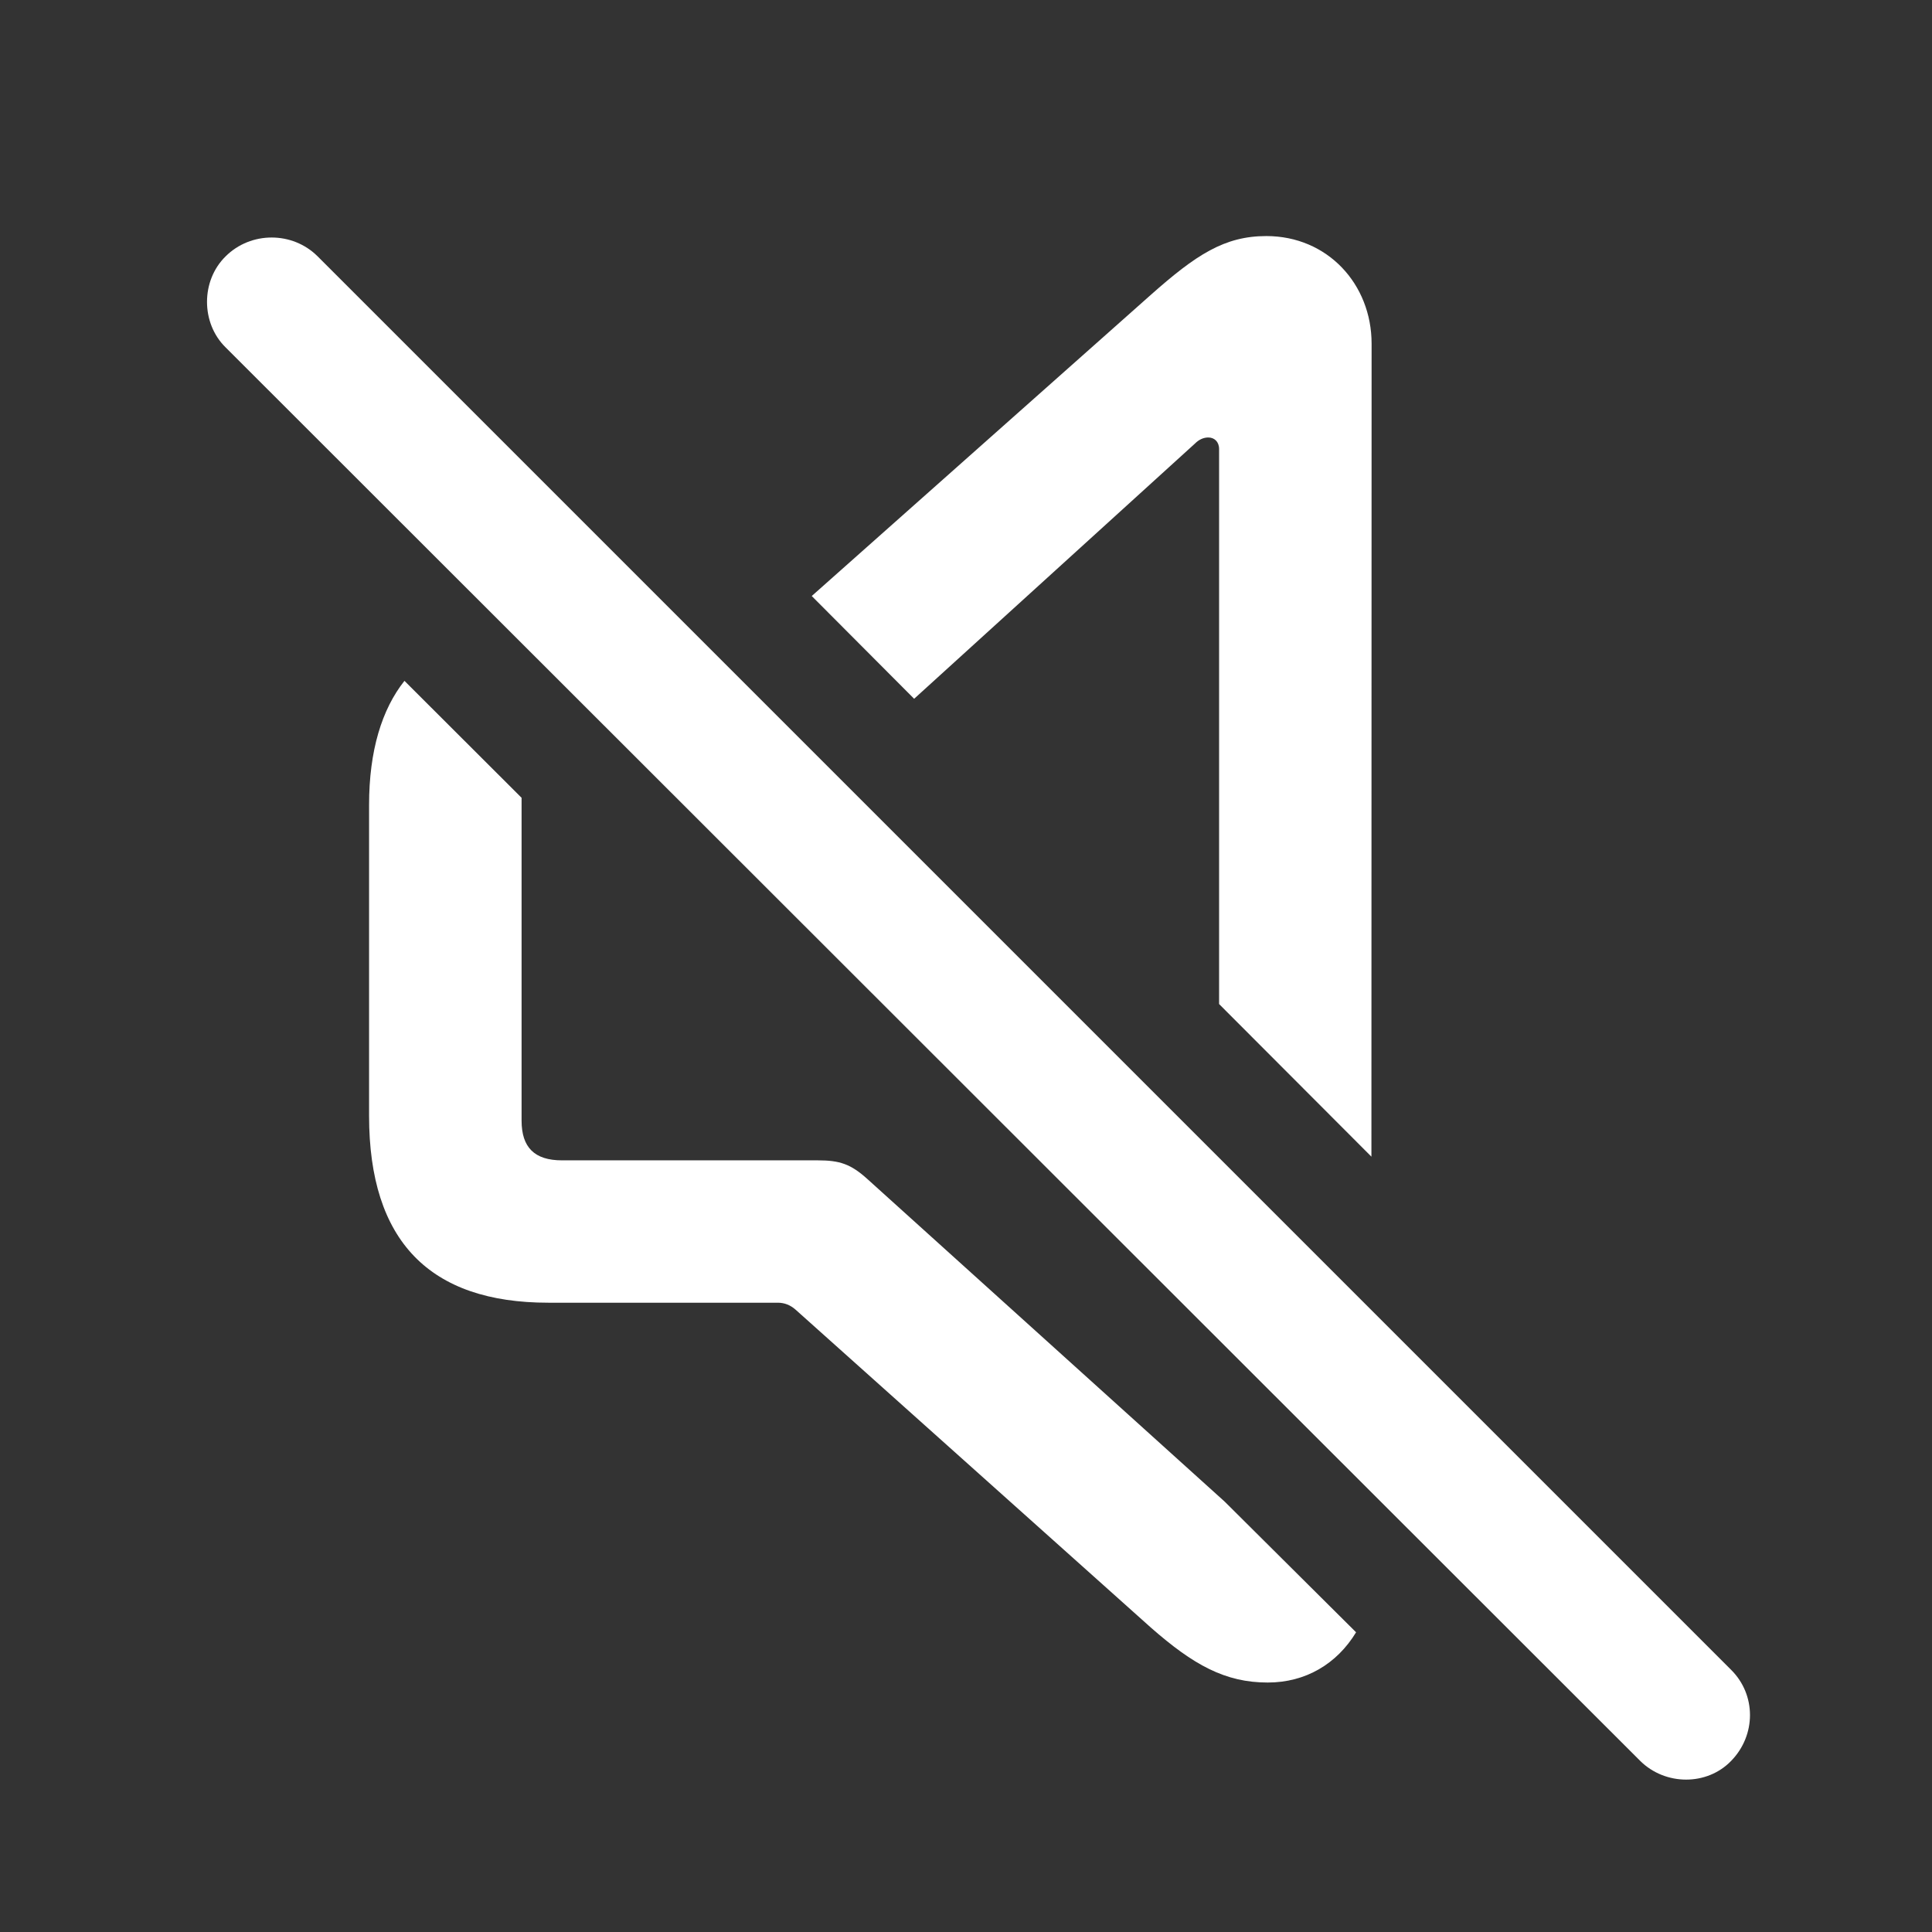 <svg width="32" height="32" viewBox="0 0 32 32" fill="none" xmlns="http://www.w3.org/2000/svg">
<rect x="0" y="0" width="32" height="32" fill="#333333" stroke="none"/>
<path d="M9.082 21.577H12.881C12.994 21.577 13.089 21.615 13.176 21.691L19.061 26.957C19.768 27.578 20.294 27.868 20.997 27.868C21.623 27.868 22.141 27.562 22.461 27.036L20.285 24.872L14.366 19.528C14.091 19.28 13.909 19.219 13.544 19.219H9.308C8.852 19.219 8.639 19.004 8.639 18.561V13.214L6.699 11.277C6.326 11.747 6.113 12.431 6.113 13.332V18.481C6.113 20.558 7.118 21.577 9.082 21.577ZM22.715 19.158L22.718 5.693C22.718 4.704 21.986 3.91 20.975 3.91C20.282 3.91 19.812 4.217 19.054 4.89L13.445 9.872L15.141 11.574L19.793 7.346C19.857 7.281 19.935 7.246 20.013 7.246C20.112 7.246 20.192 7.315 20.192 7.438V16.63L22.715 19.158Z" fill="white"/>
<path d="M27.166 29.165C27.582 29.578 28.274 29.581 28.674 29.165C29.088 28.74 29.09 28.073 28.674 27.659L5.261 4.246C4.845 3.83 4.154 3.83 3.737 4.246C3.326 4.649 3.326 5.351 3.737 5.754L27.166 29.165Z" fill="white"/>
</svg>
